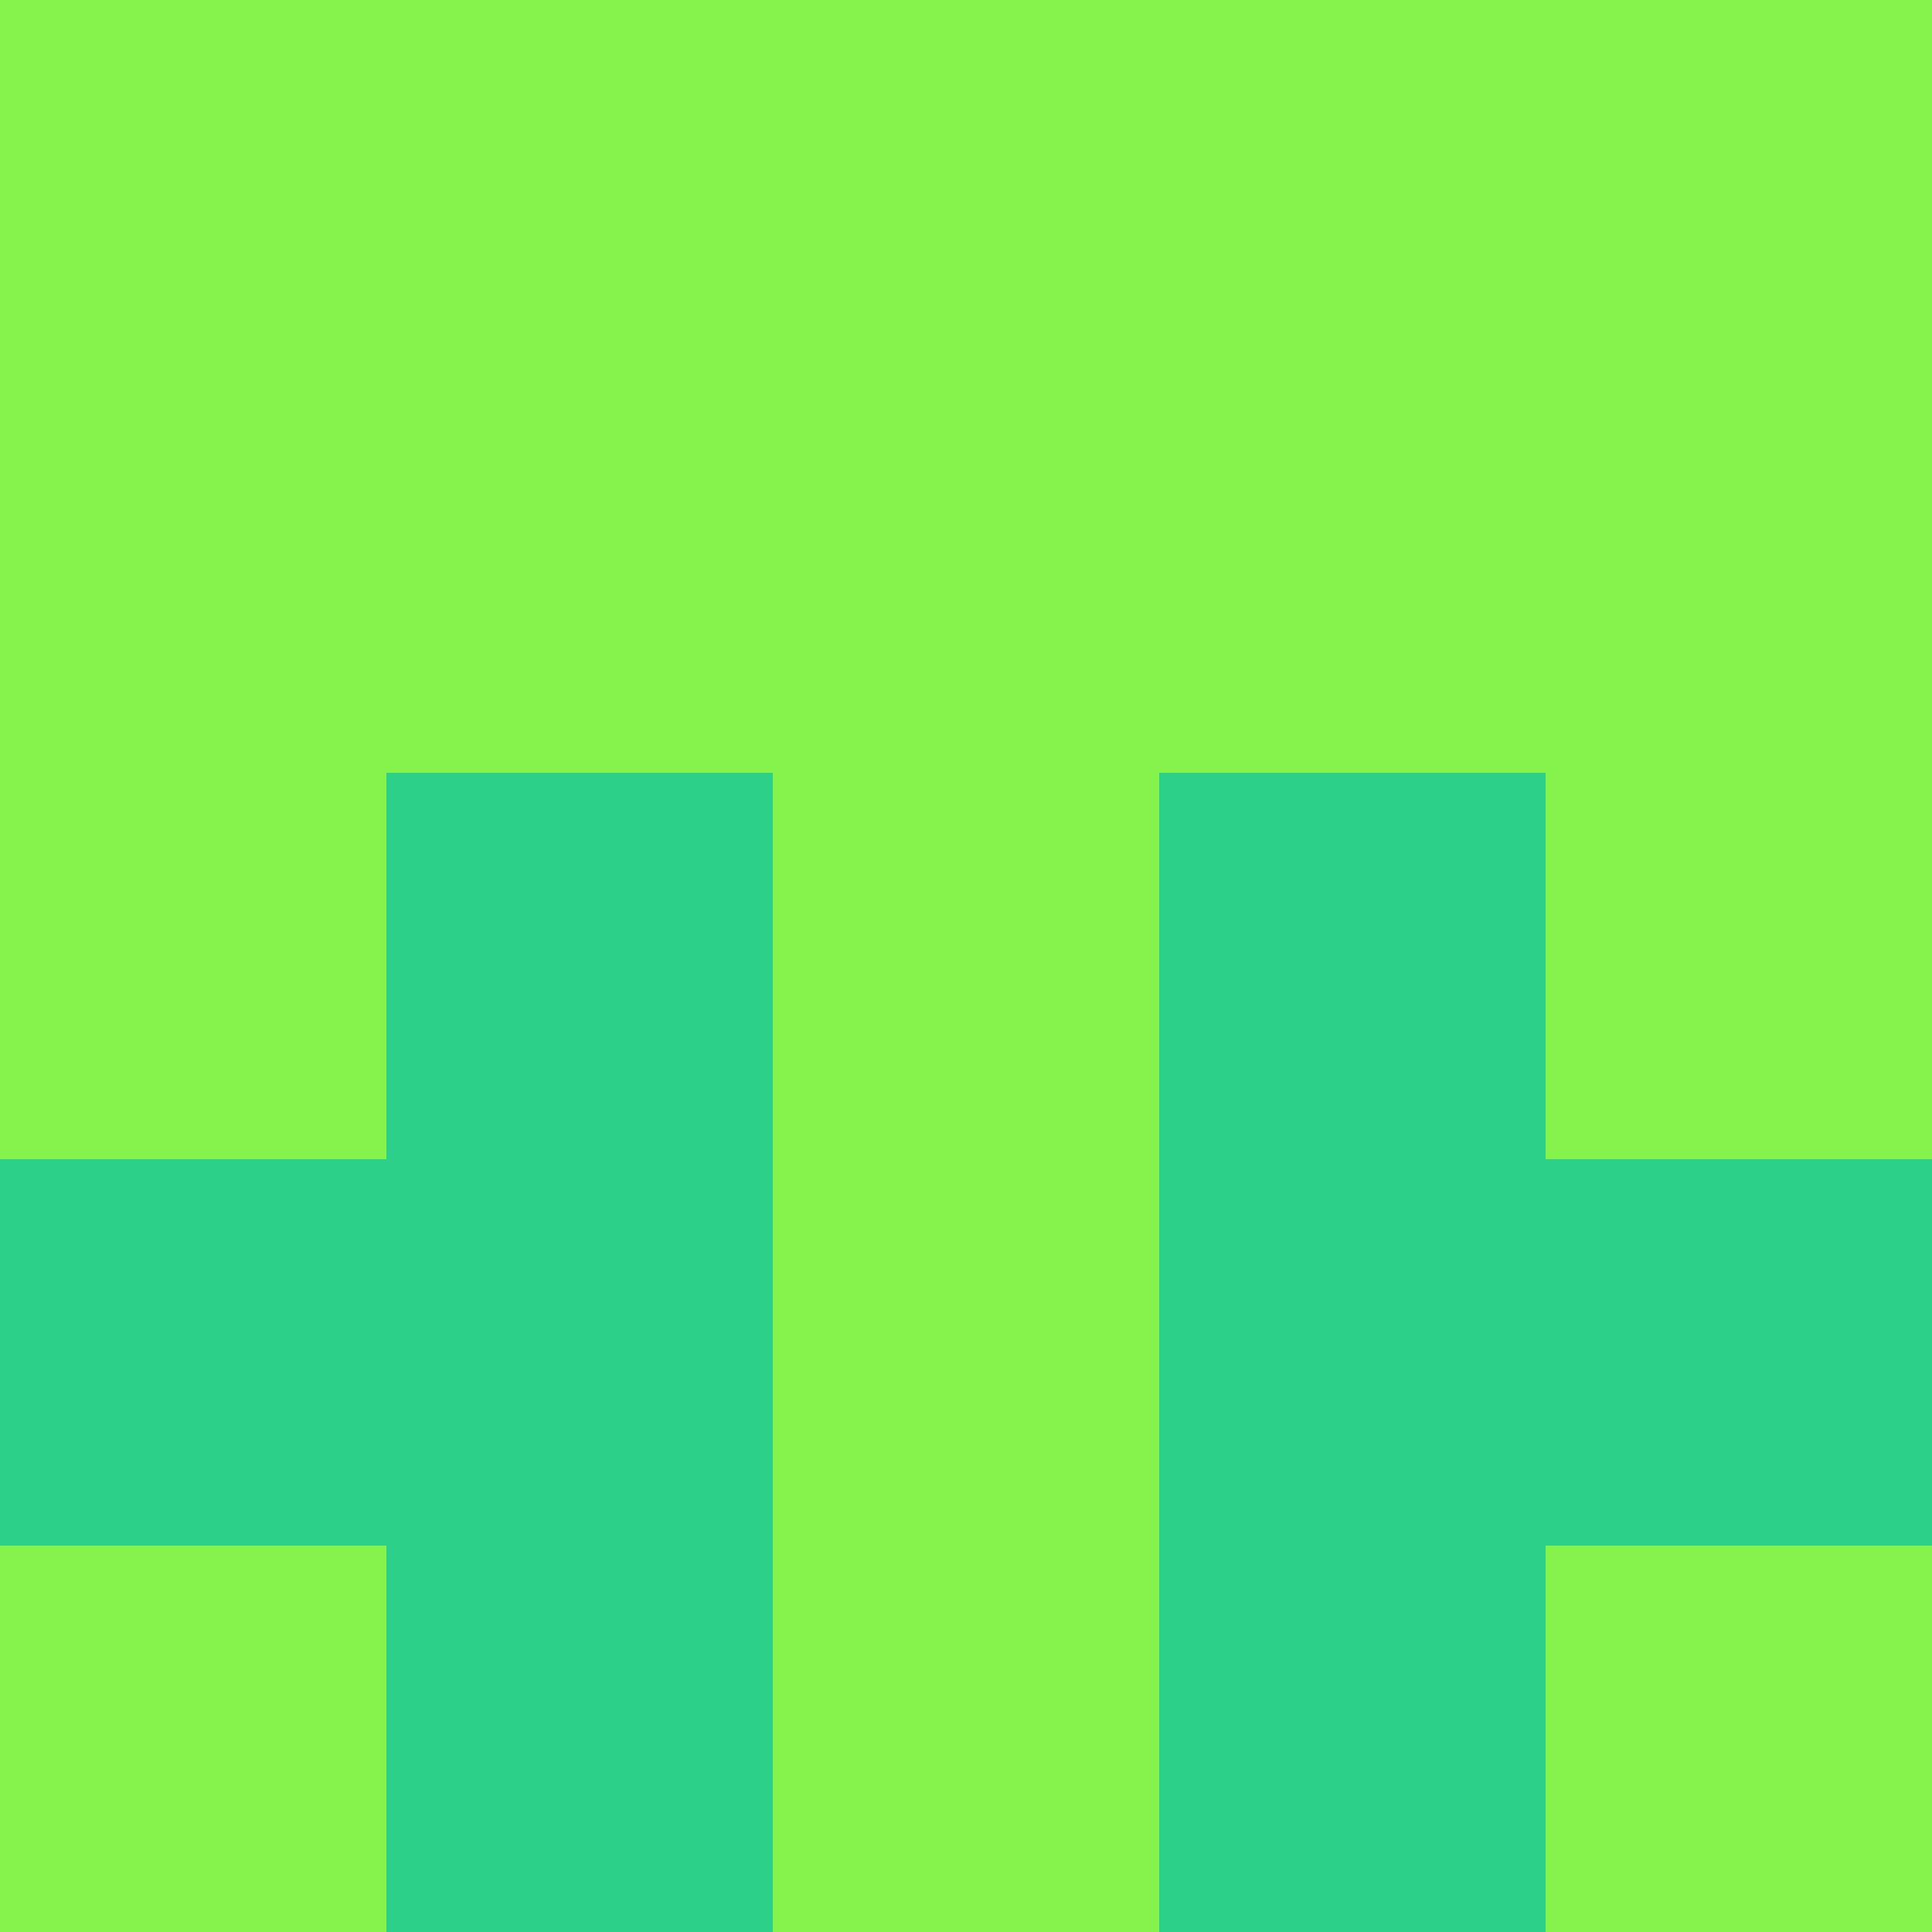 <?xml version="1.0" encoding="utf-8"?>
<!DOCTYPE svg PUBLIC "-//W3C//DTD SVG 20010904//EN"
        "http://www.w3.org/TR/2001/REC-SVG-20010904/DTD/svg10.dtd">

<svg viewBox="0 0 5 5"
     xmlns="http://www.w3.org/2000/svg"
     xmlns:xlink="http://www.w3.org/1999/xlink">

            <rect x ="0" y="0"
          width="1" height="1"
          fill="#85F34B"></rect>
        <rect x ="4" y="0"
          width="1" height="1"
          fill="#85F34B"></rect>
        <rect x ="1" y="0"
          width="1" height="1"
          fill="#85F34B"></rect>
        <rect x ="3" y="0"
          width="1" height="1"
          fill="#85F34B"></rect>
        <rect x ="2" y="0"
          width="1" height="1"
          fill="#85F34B"></rect>
                <rect x ="0" y="1"
          width="1" height="1"
          fill="#85F34B"></rect>
        <rect x ="4" y="1"
          width="1" height="1"
          fill="#85F34B"></rect>
        <rect x ="1" y="1"
          width="1" height="1"
          fill="#85F34B"></rect>
        <rect x ="3" y="1"
          width="1" height="1"
          fill="#85F34B"></rect>
        <rect x ="2" y="1"
          width="1" height="1"
          fill="#85F34B"></rect>
                <rect x ="0" y="2"
          width="1" height="1"
          fill="#85F34B"></rect>
        <rect x ="4" y="2"
          width="1" height="1"
          fill="#85F34B"></rect>
        <rect x ="1" y="2"
          width="1" height="1"
          fill="#2CD088"></rect>
        <rect x ="3" y="2"
          width="1" height="1"
          fill="#2CD088"></rect>
        <rect x ="2" y="2"
          width="1" height="1"
          fill="#85F34B"></rect>
                <rect x ="0" y="3"
          width="1" height="1"
          fill="#2CD088"></rect>
        <rect x ="4" y="3"
          width="1" height="1"
          fill="#2CD088"></rect>
        <rect x ="1" y="3"
          width="1" height="1"
          fill="#2CD088"></rect>
        <rect x ="3" y="3"
          width="1" height="1"
          fill="#2CD088"></rect>
        <rect x ="2" y="3"
          width="1" height="1"
          fill="#85F34B"></rect>
                <rect x ="0" y="4"
          width="1" height="1"
          fill="#85F34B"></rect>
        <rect x ="4" y="4"
          width="1" height="1"
          fill="#85F34B"></rect>
        <rect x ="1" y="4"
          width="1" height="1"
          fill="#2CD088"></rect>
        <rect x ="3" y="4"
          width="1" height="1"
          fill="#2CD088"></rect>
        <rect x ="2" y="4"
          width="1" height="1"
          fill="#85F34B"></rect>
        </svg>

